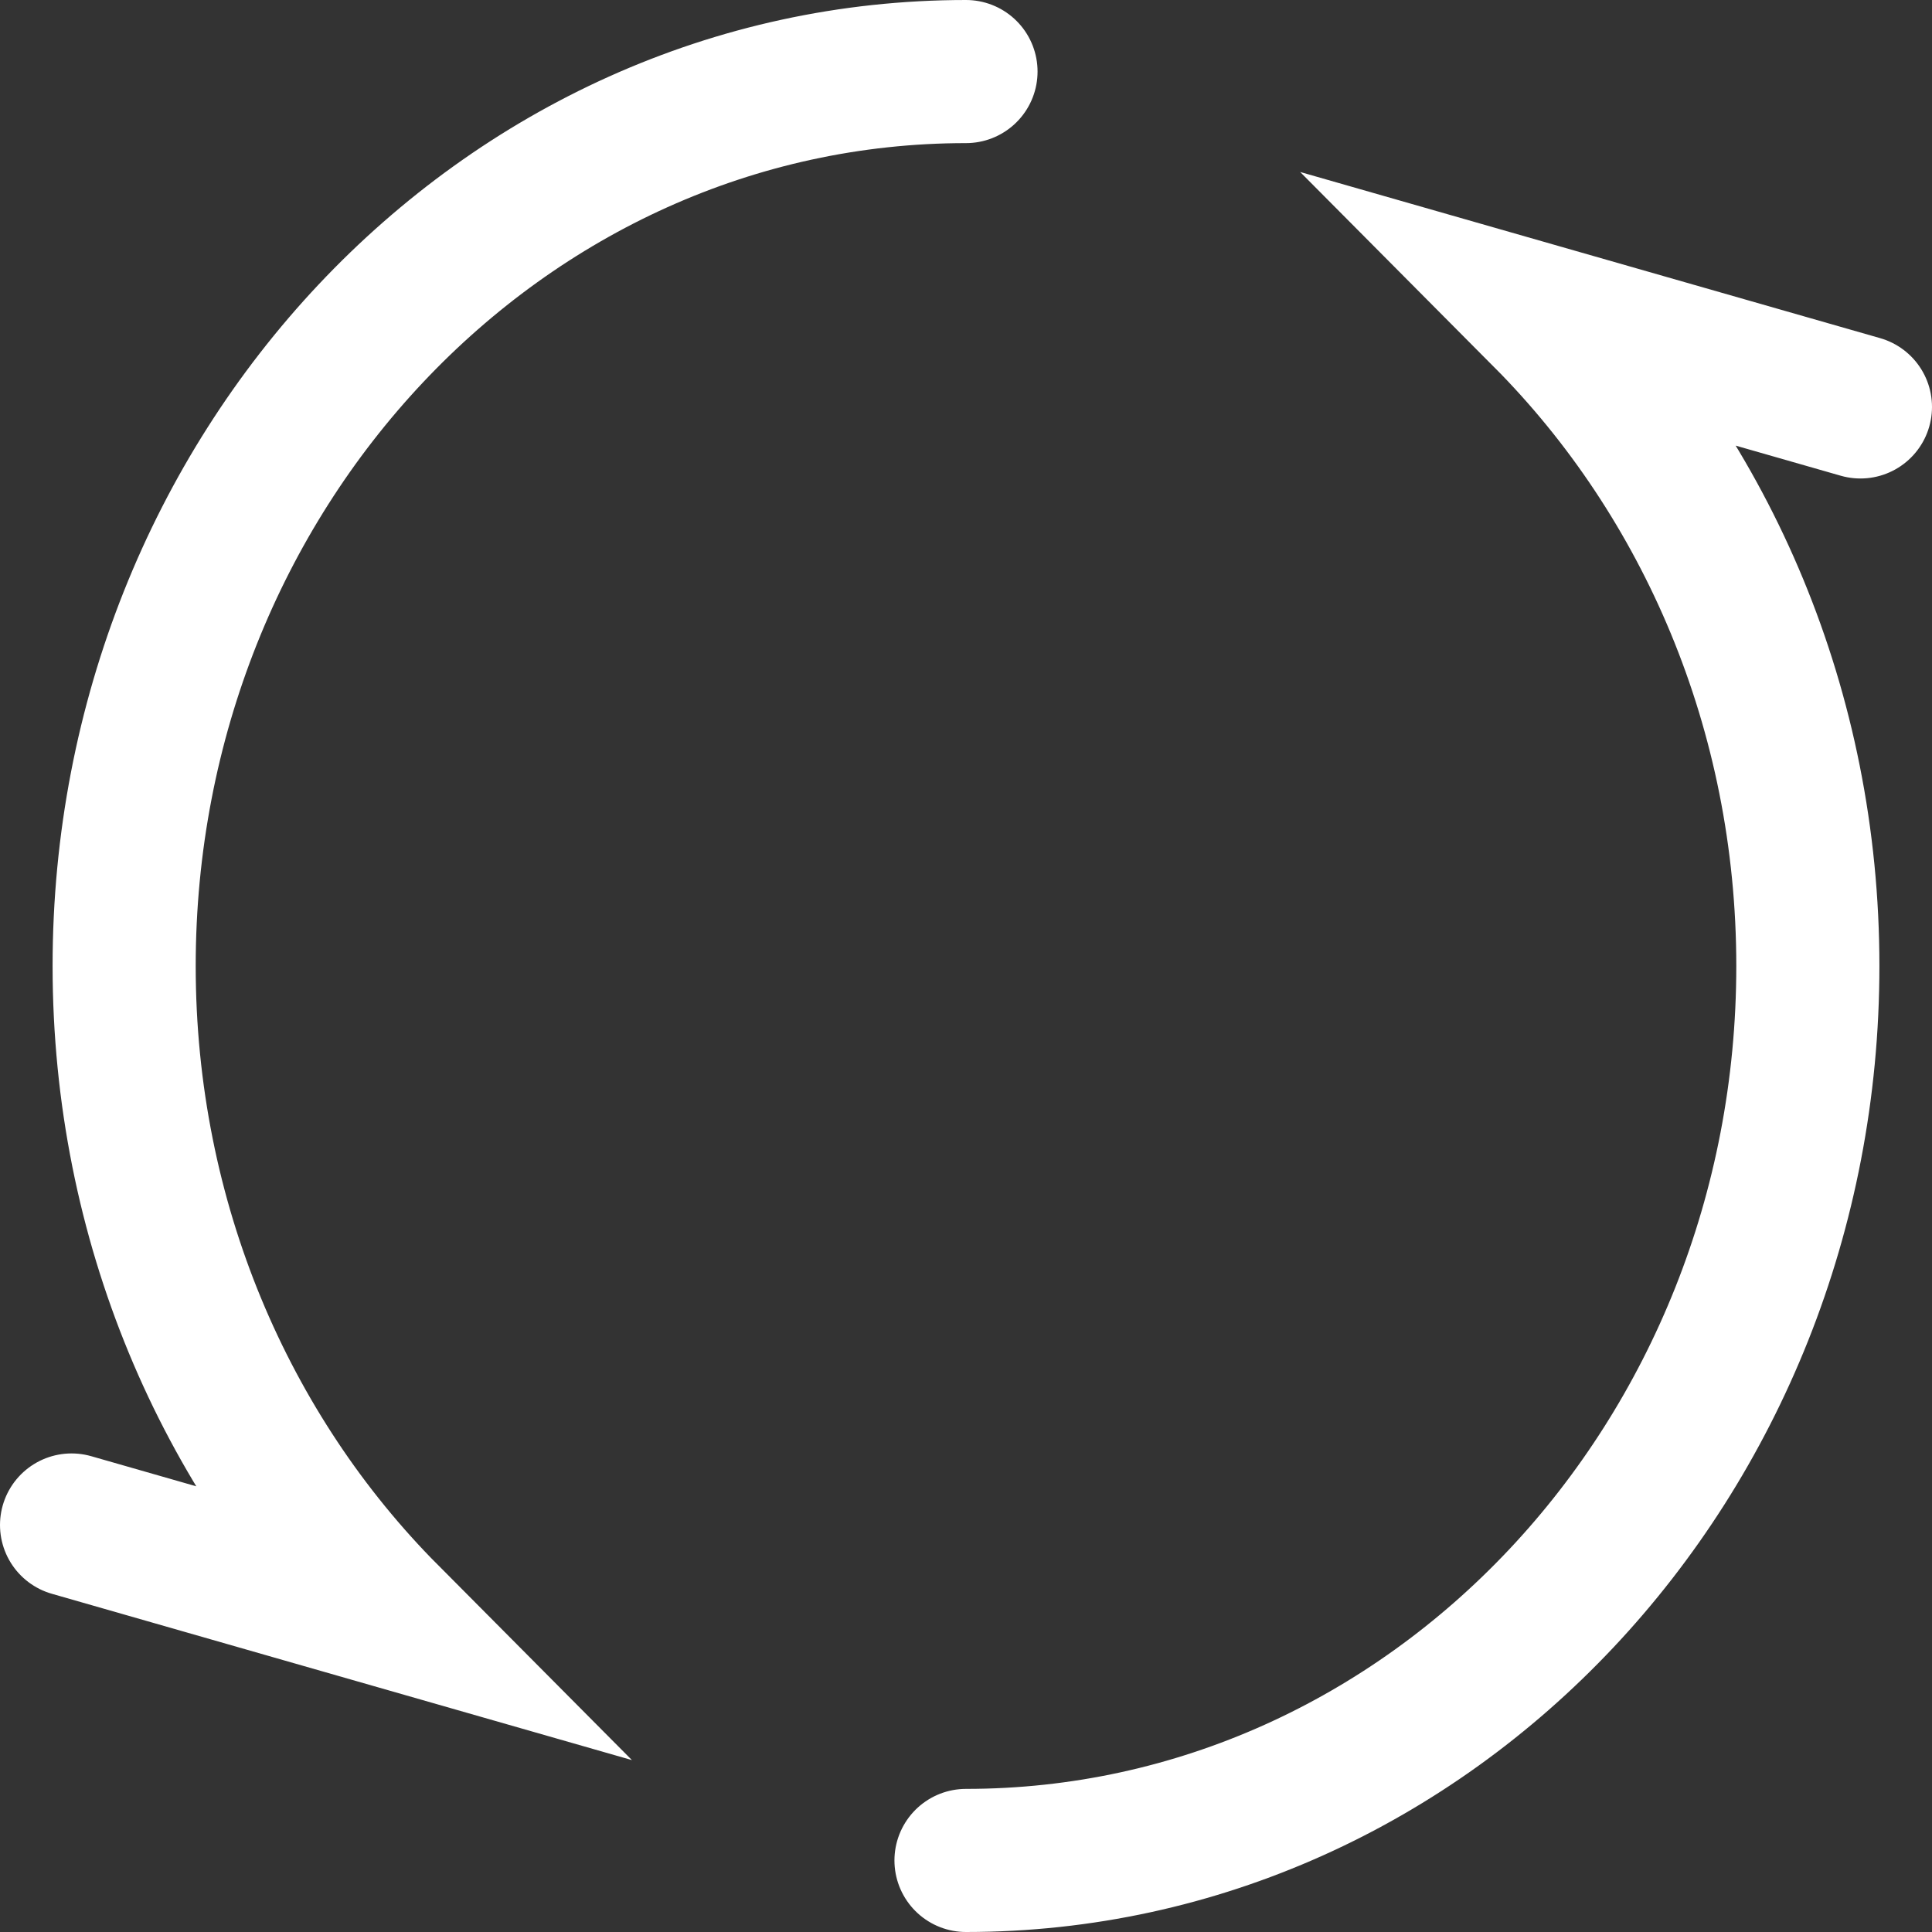 <svg width="27" height="27" fill="none" xmlns="http://www.w3.org/2000/svg"><rect width="100%" height="100%" fill="#333333" stroke="none"/><path d="M13.5 26c6.497 0 11.765-5.596 11.765-12.5 0-3.575-1.413-6.8-3.677-9.077L26 5.687M13.5 1C7.003 1 1.735 6.596 1.735 13.5c0 3.575 1.413 6.8 3.677 9.077L1 21.312" stroke="#fff" stroke-width="2" stroke-linecap="round"/></svg>